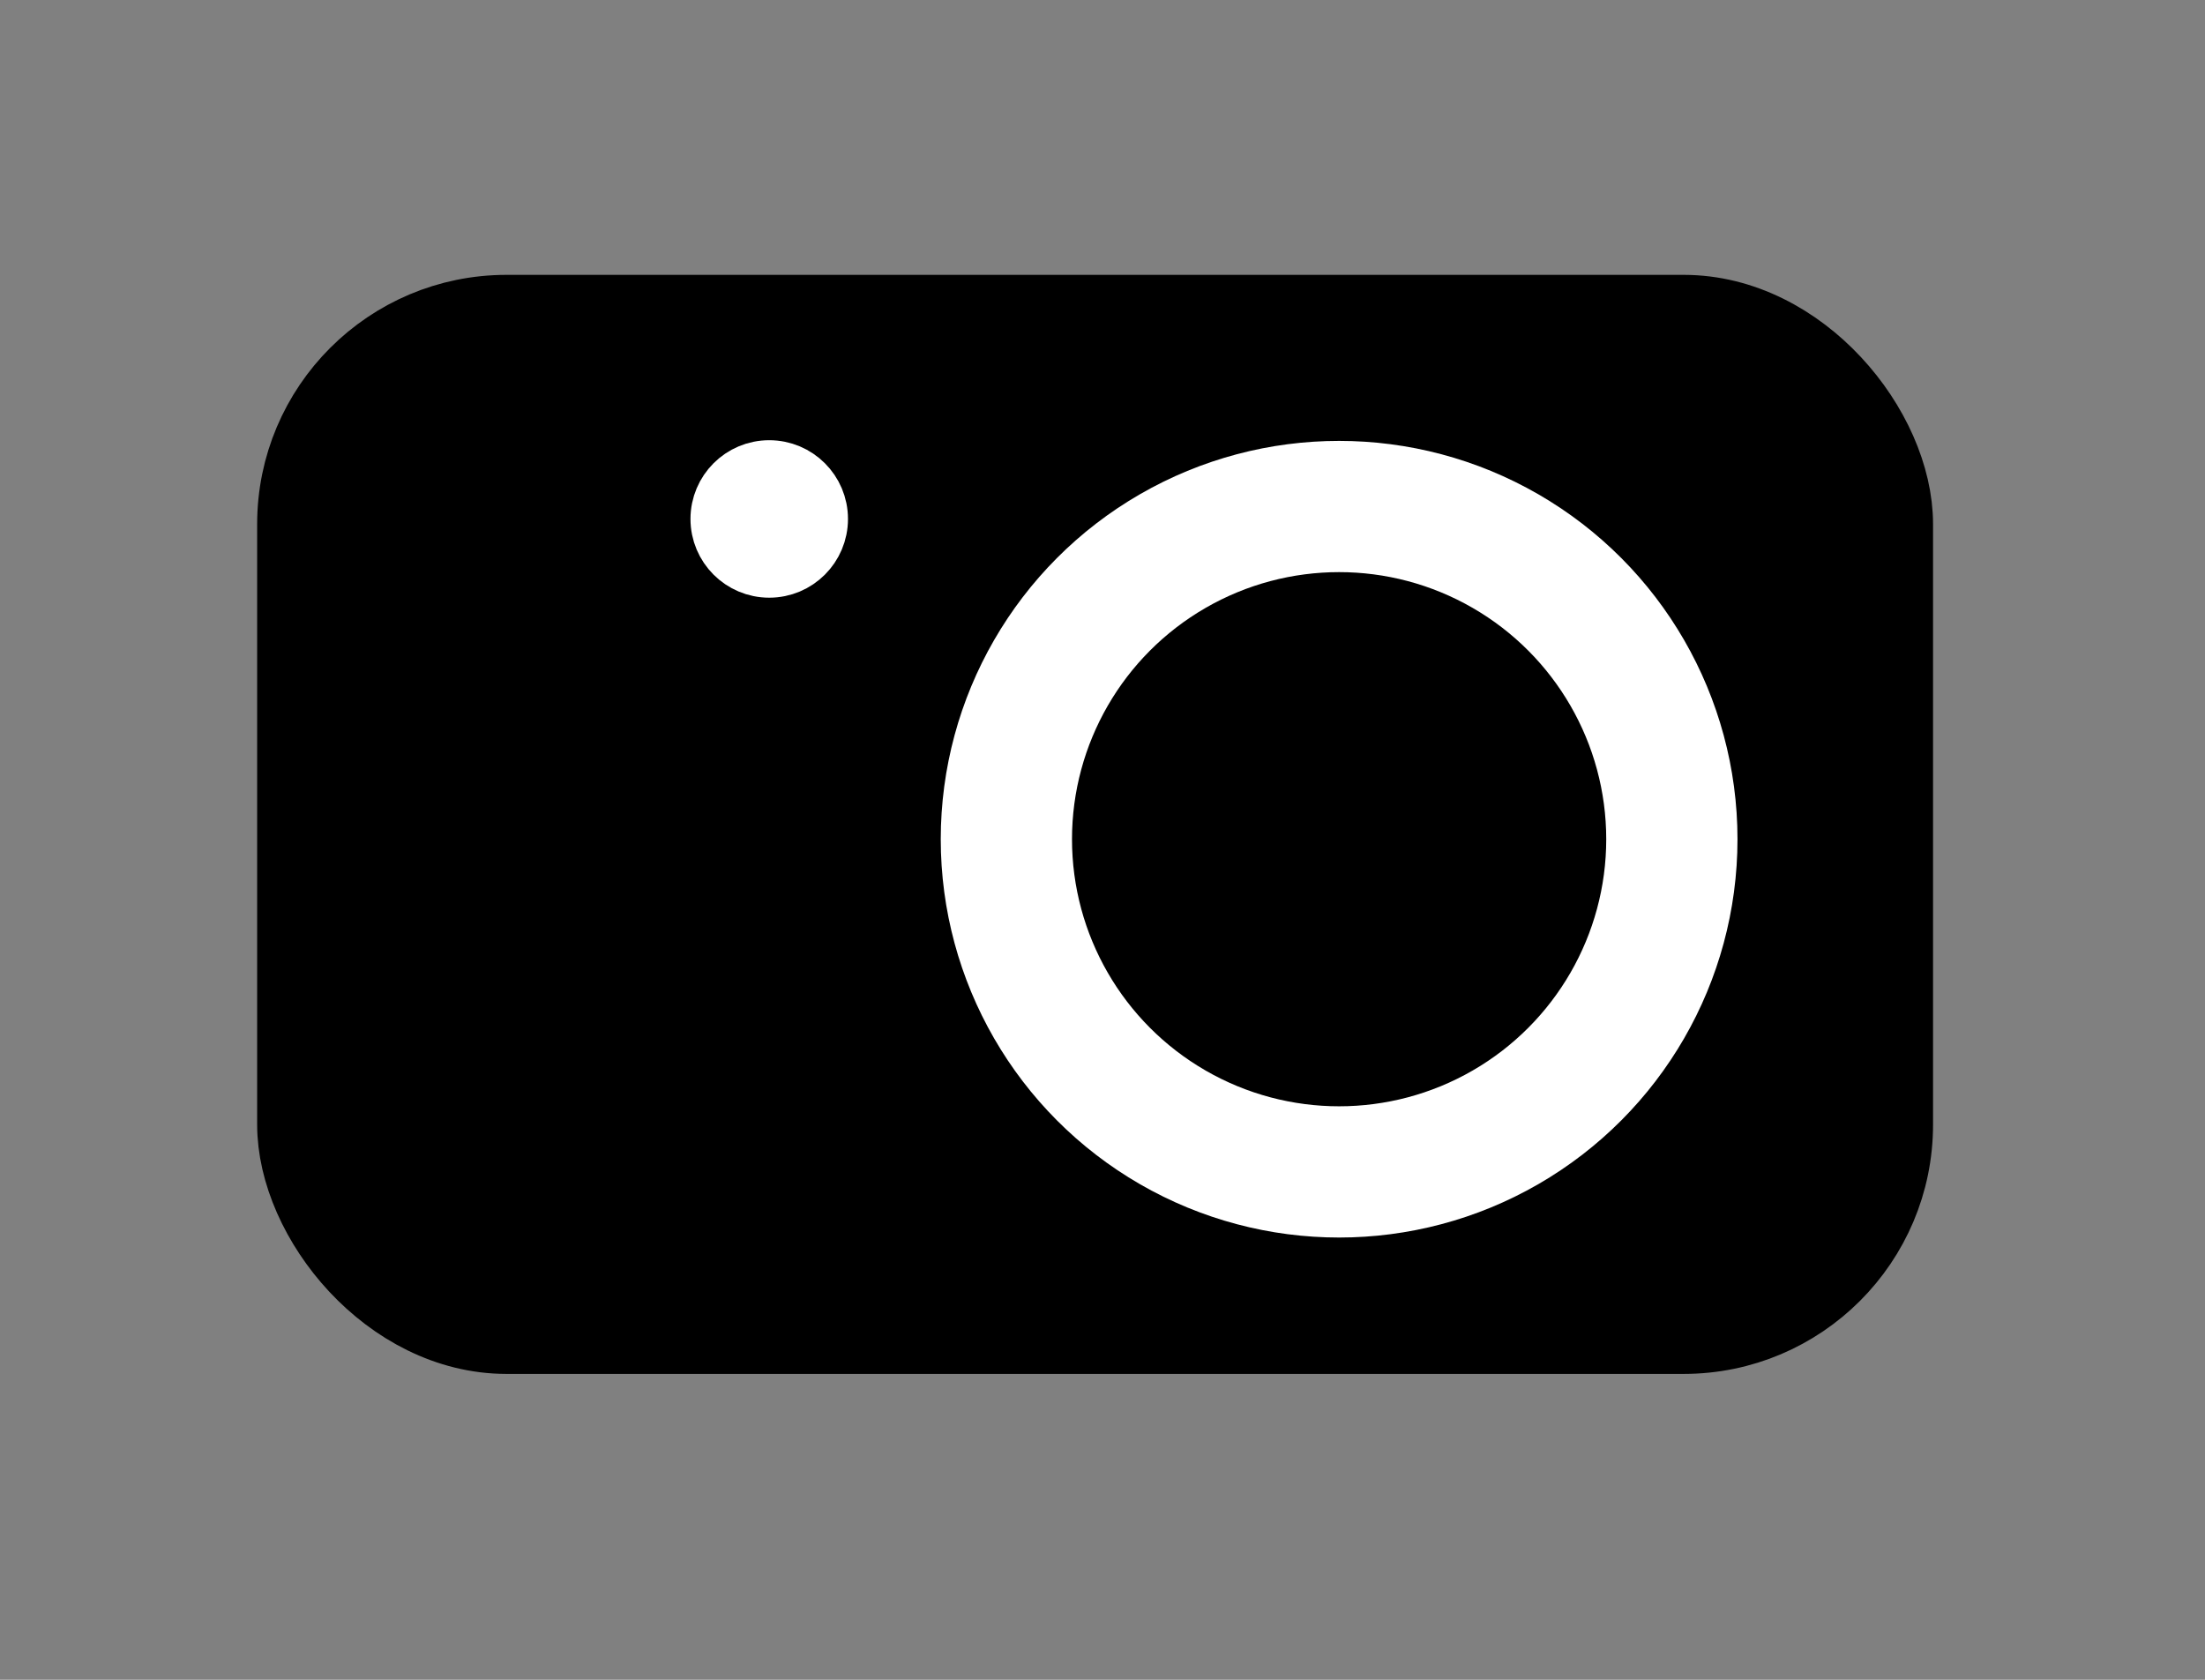 <svg width="42" height="32" xmlns="http://www.w3.org/2000/svg">
 <rect width="100%" height="100%" fill="#808080" stroke="none"/>
 <!-- Created with Method Draw - http://github.com/duopixel/Method-Draw/ -->
 <g>
  <title>background</title>
  <rect fill="none" id="canvas_background" height="34" width="44" y="-1" x="-1"/>
  <g display="none" overflow="visible" y="0" x="0" height="100%" width="100%" id="canvasGrid">
   <rect fill="url(#gridpattern)" stroke-width="0" y="0" x="0" height="100%" width="100%"/>
  </g>
 </g>
 <g>
  <title>Layer 1</title>
  <rect rx="4" transform="rotate(180 20.859,15.705) " id="svg_6" height="19.437" width="30.422" y="5.987" x="5.648" stroke-width="1.5" stroke="#000000" fill="#000000"/>
  <ellipse ry="6.338" rx="6.338" id="svg_9" cy="15.987" cx="25.507" stroke-width="2.5" stroke="#ffffff" fill="#000000"/>
  <ellipse ry="1" rx="1" id="svg_10" cy="9.886" cx="14.652" stroke="#ffffff" fill="#ffffff"/>
 </g>
</svg>